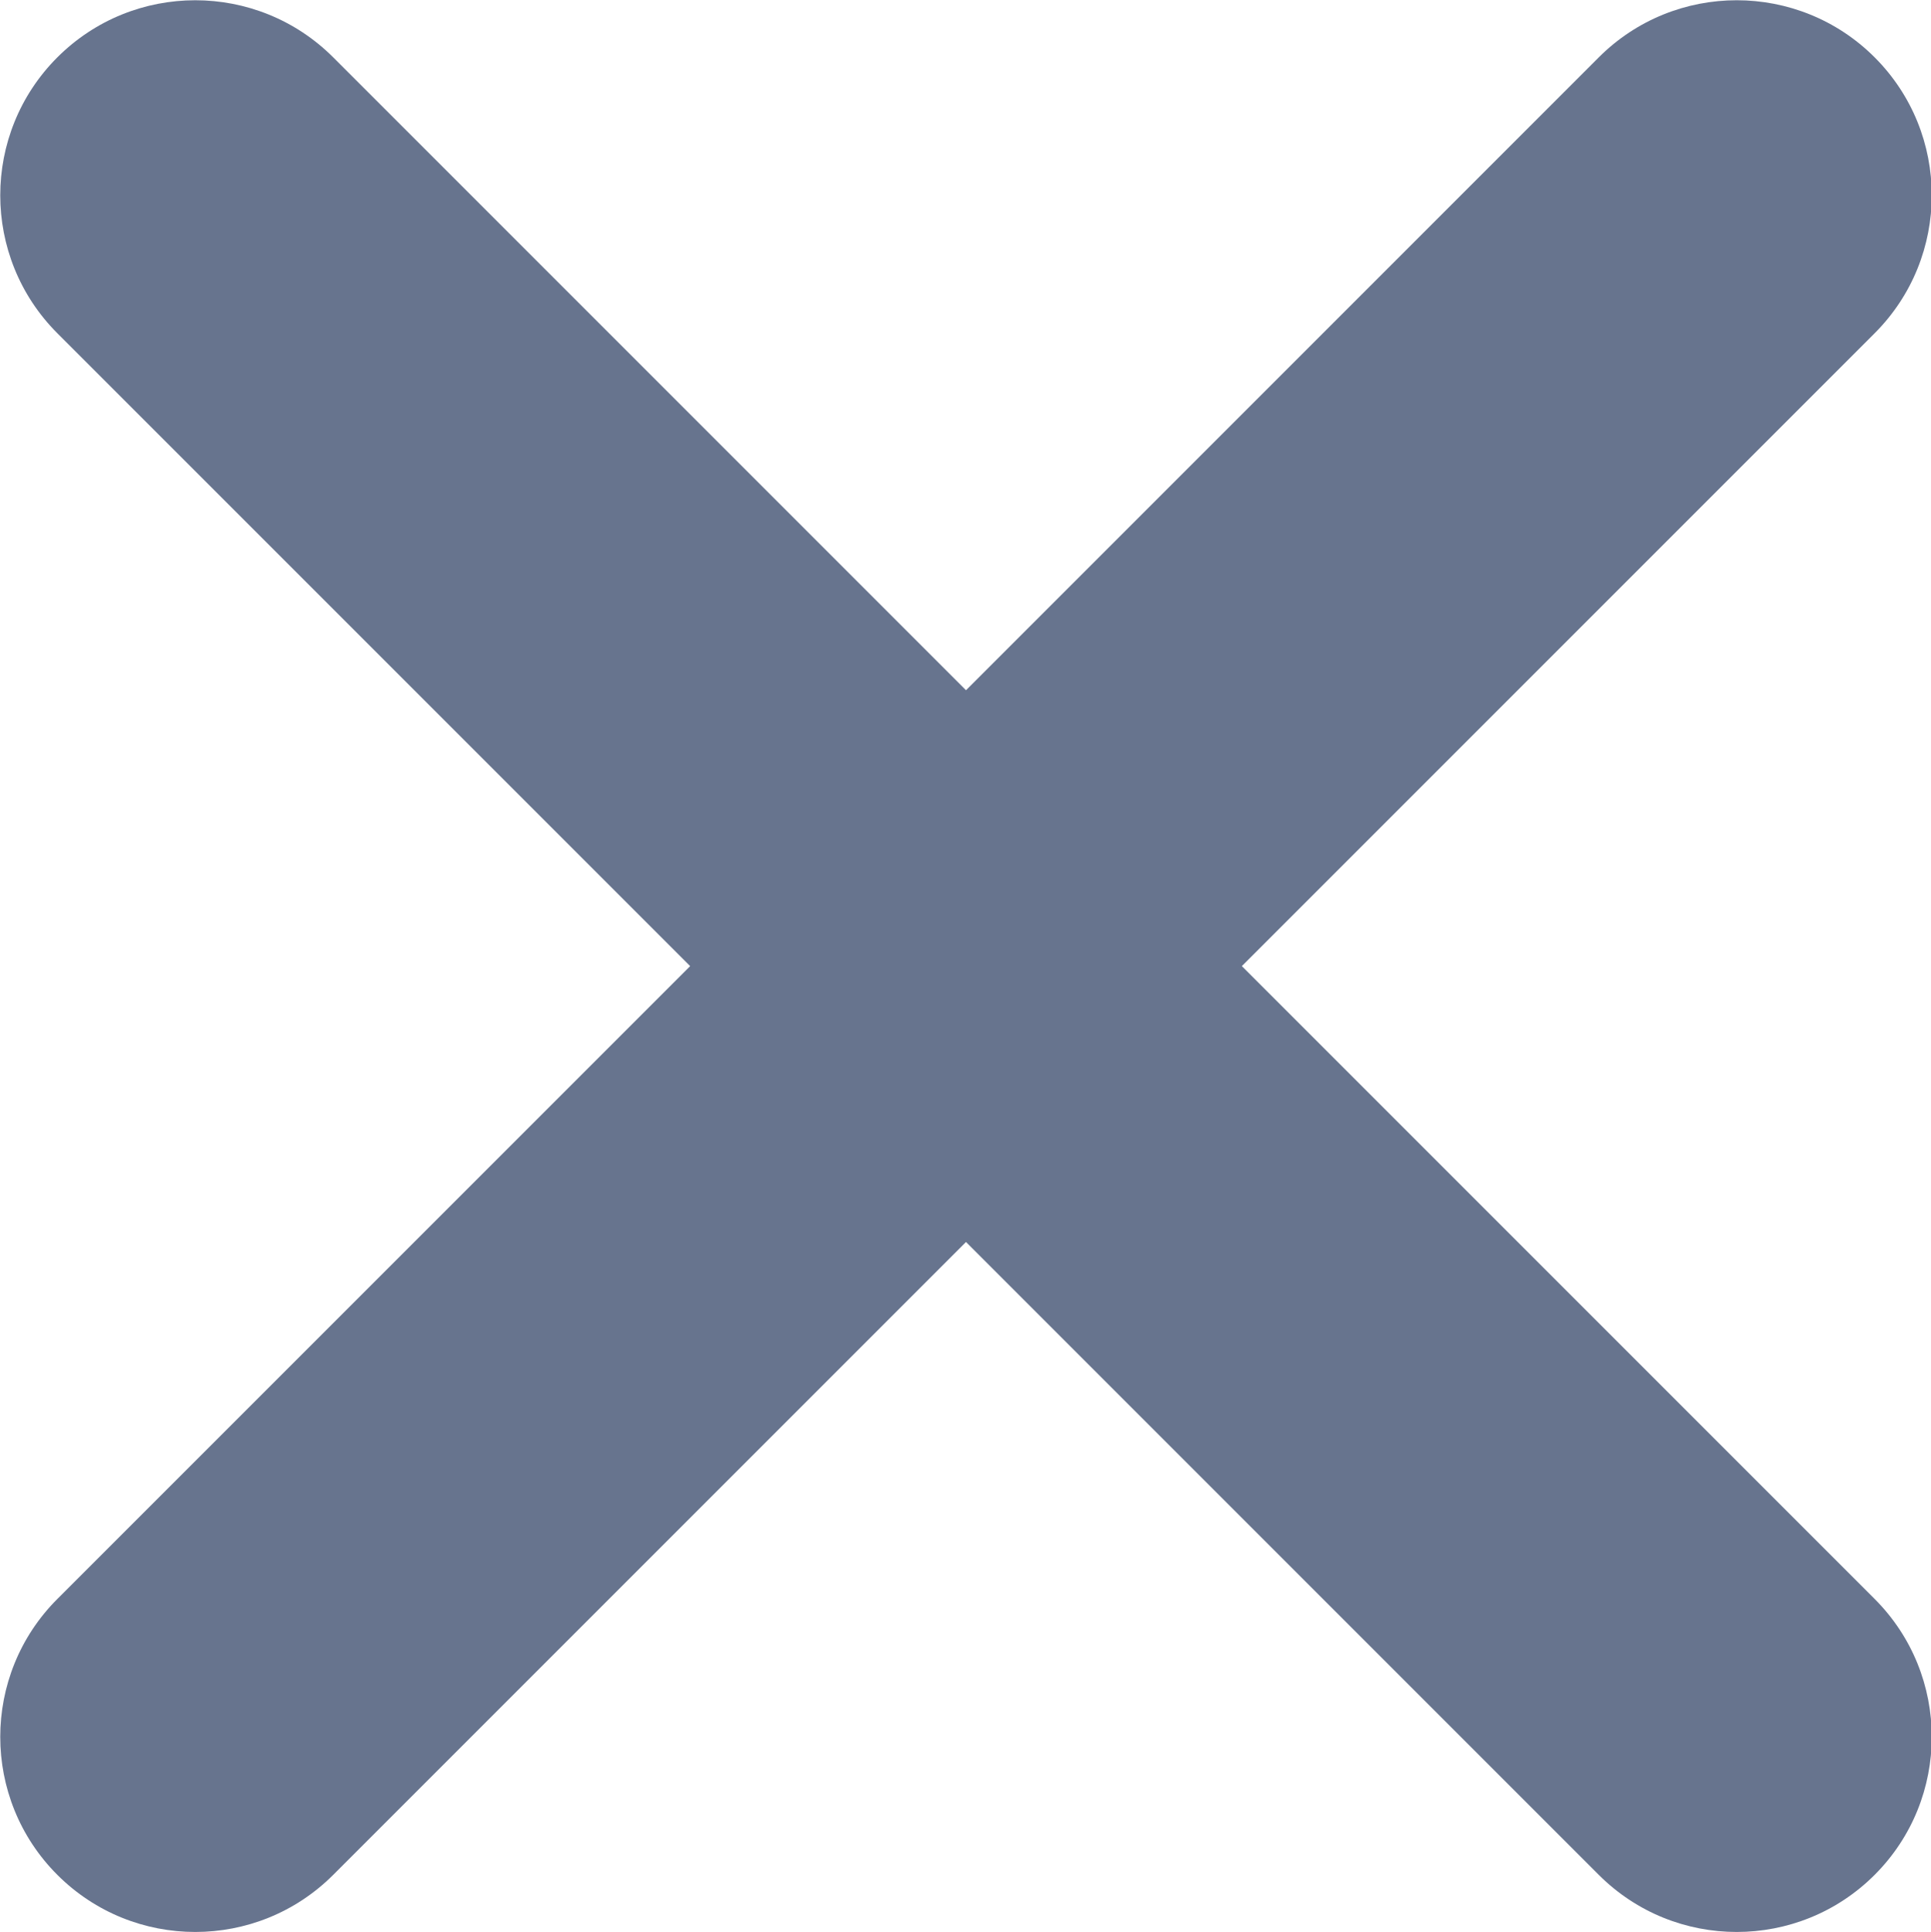 <?xml version="1.0" encoding="UTF-8"?>
<svg id="Layer_1" data-name="Layer 1" xmlns="http://www.w3.org/2000/svg" viewBox="0 0 19.53 19.54">
  <path d="M16.17.58l-6.4,6.4L3.37.58C2.6-.19,1.35-.19.58.58-.19,1.35-.19,2.6.58,3.37l6.4,6.4L.58,16.17c-.77.77-.77,2.02,0,2.79.77.77,2.02.77,2.79,0l6.4-6.4,6.4,6.4c.77.77,2.02.77,2.79,0s.77-2.02,0-2.79l-6.4-6.4,6.4-6.4c.77-.77.77-2.02,0-2.79s-2.02-.77-2.79,0Z" style="fill: #67748e;"/>
</svg>